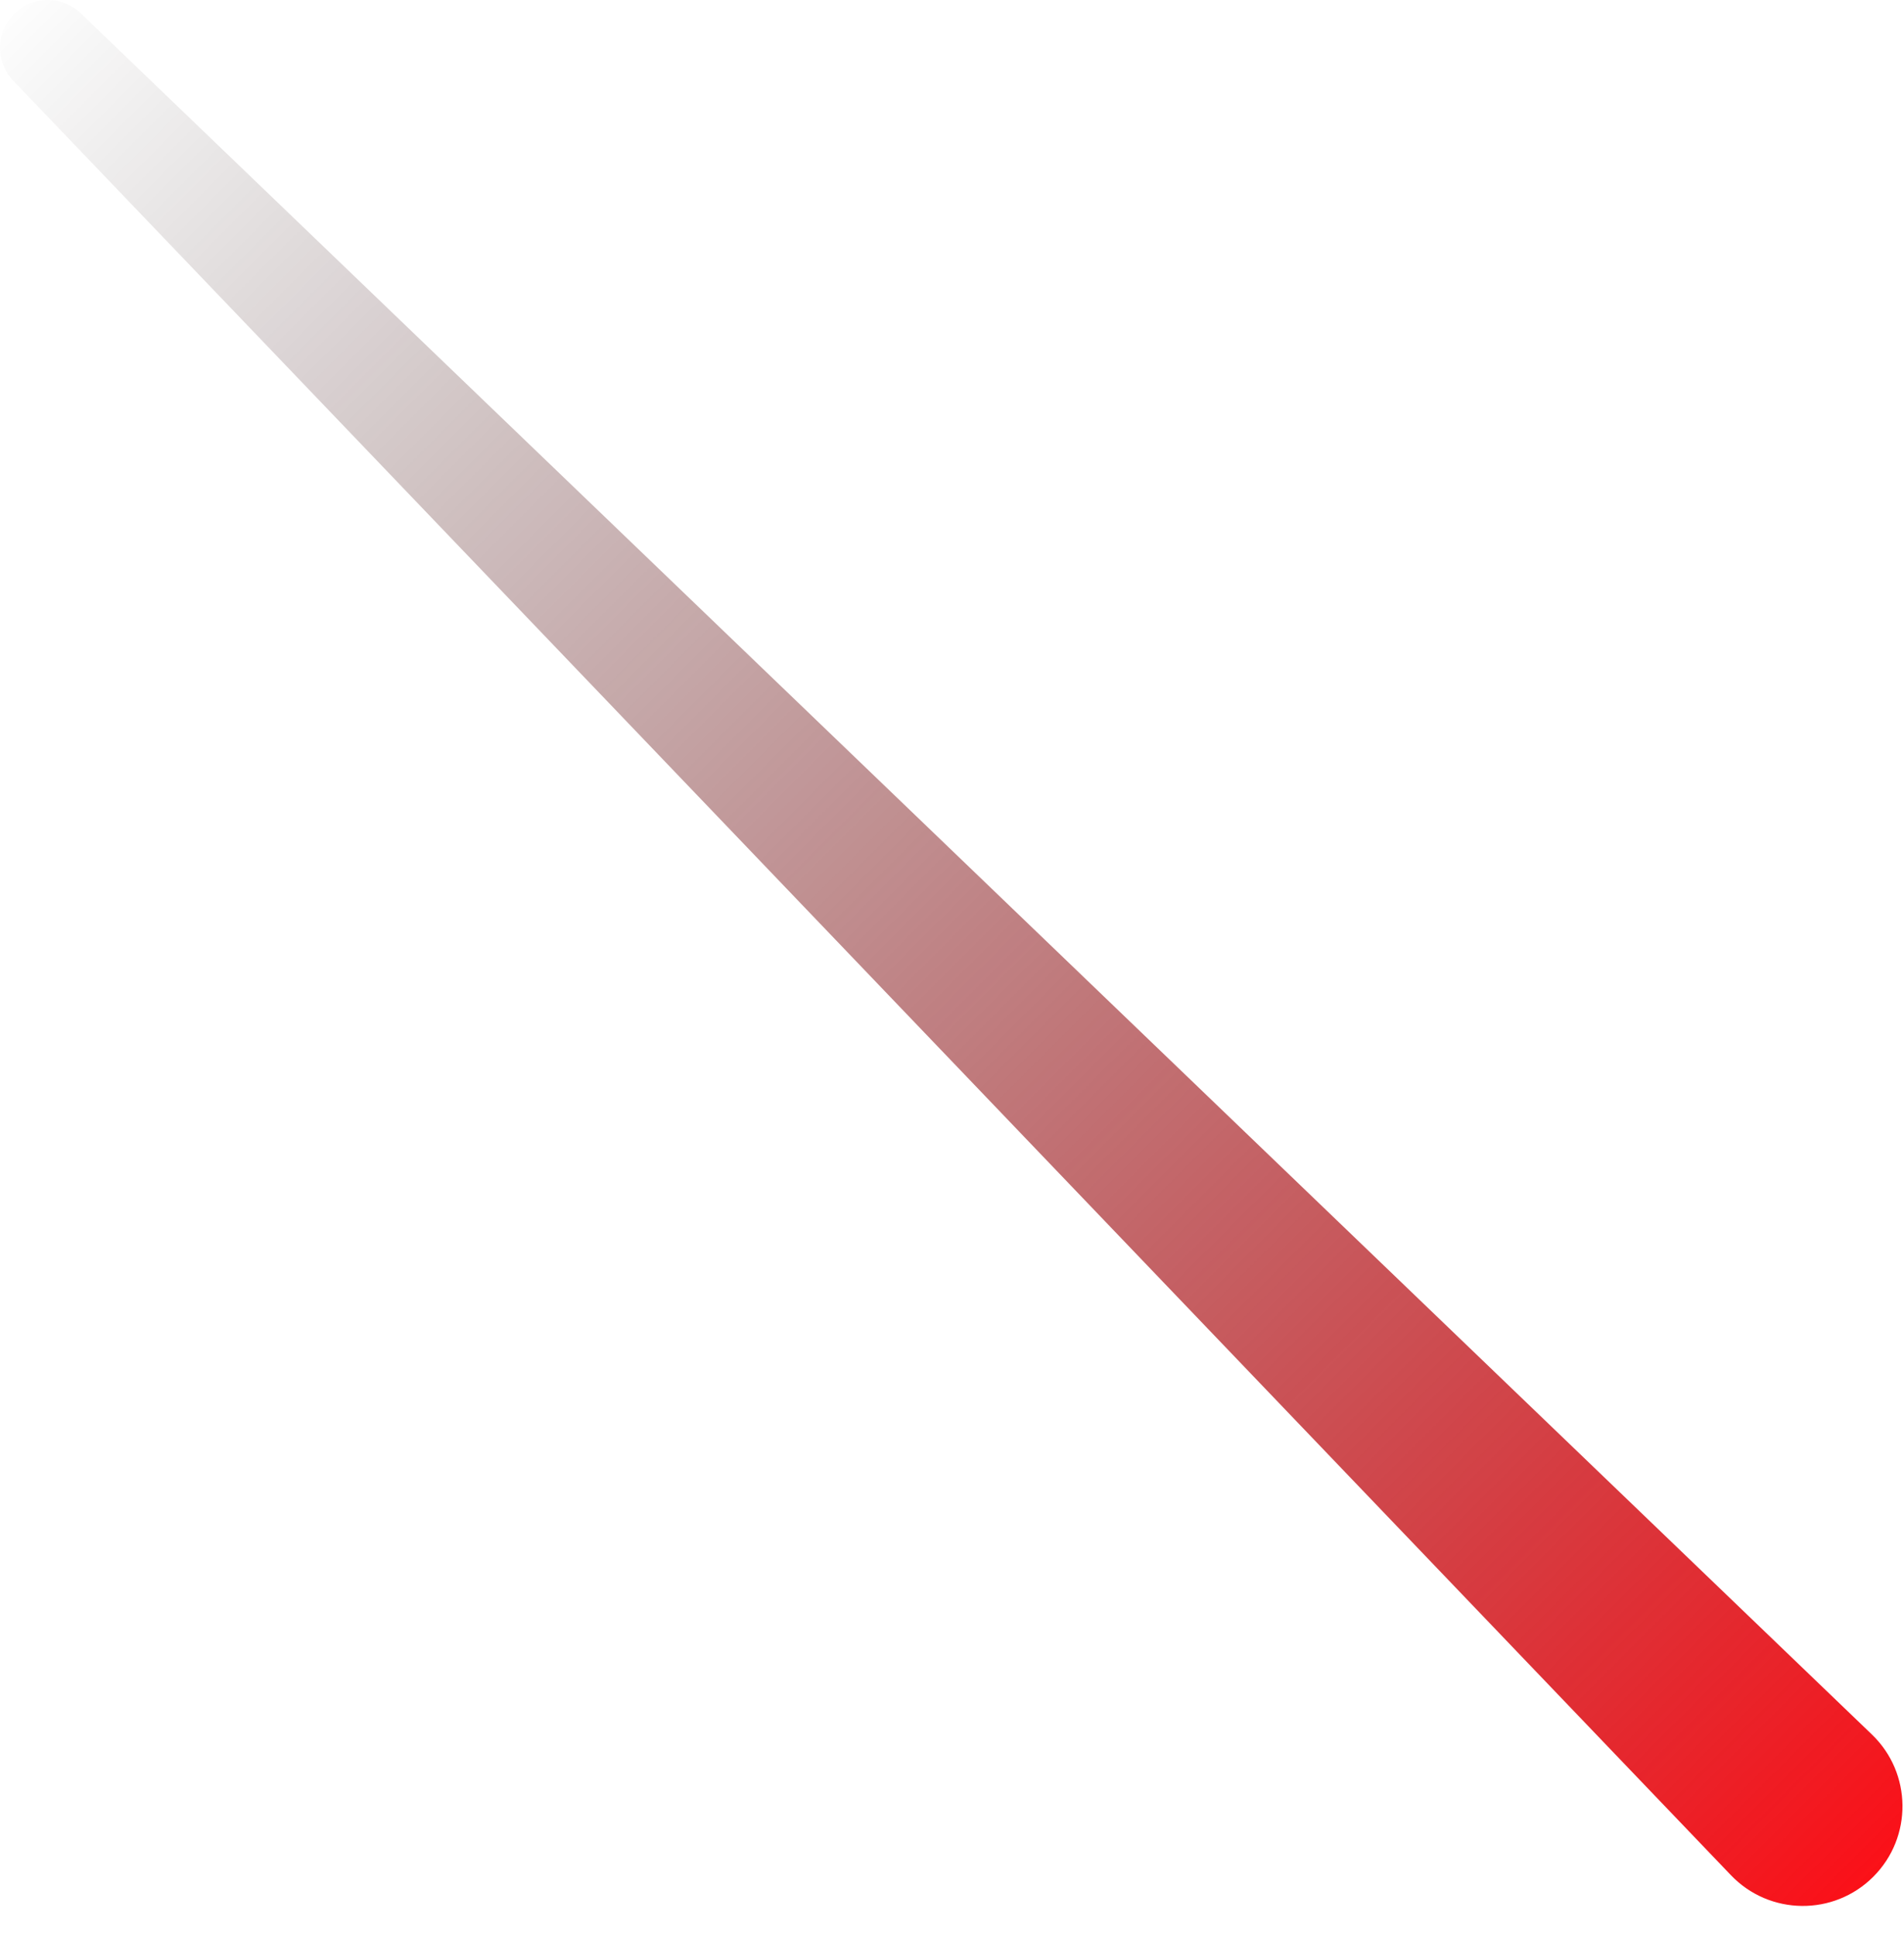 <svg width="61" height="62" viewBox="0 0 61 62" fill="none" xmlns="http://www.w3.org/2000/svg">
<path d="M0.447 0.447C-0.14 1.035 -0.15 1.984 0.424 2.584L55.455 60.053C56.693 61.347 58.751 61.368 60.016 60.103C61.28 58.839 61.261 56.784 59.97 55.546L2.586 0.425C2.29 0.141 1.909 5.4127e-06 1.529 5.4127e-06C1.137 5.4127e-06 0.745 0.149 0.447 0.447Z" fill="url(#paint0_linear_48_19)"/>
<defs>
<linearGradient id="paint0_linear_48_19" x1="61" y1="61" x2="-5.95771e-06" y2="2.50064e-06" gradientUnits="userSpaceOnUse">
<stop stop-color="#FF0D15"/>
<stop offset="1" stop-opacity="0"/>
</linearGradient>
</defs>
</svg>
